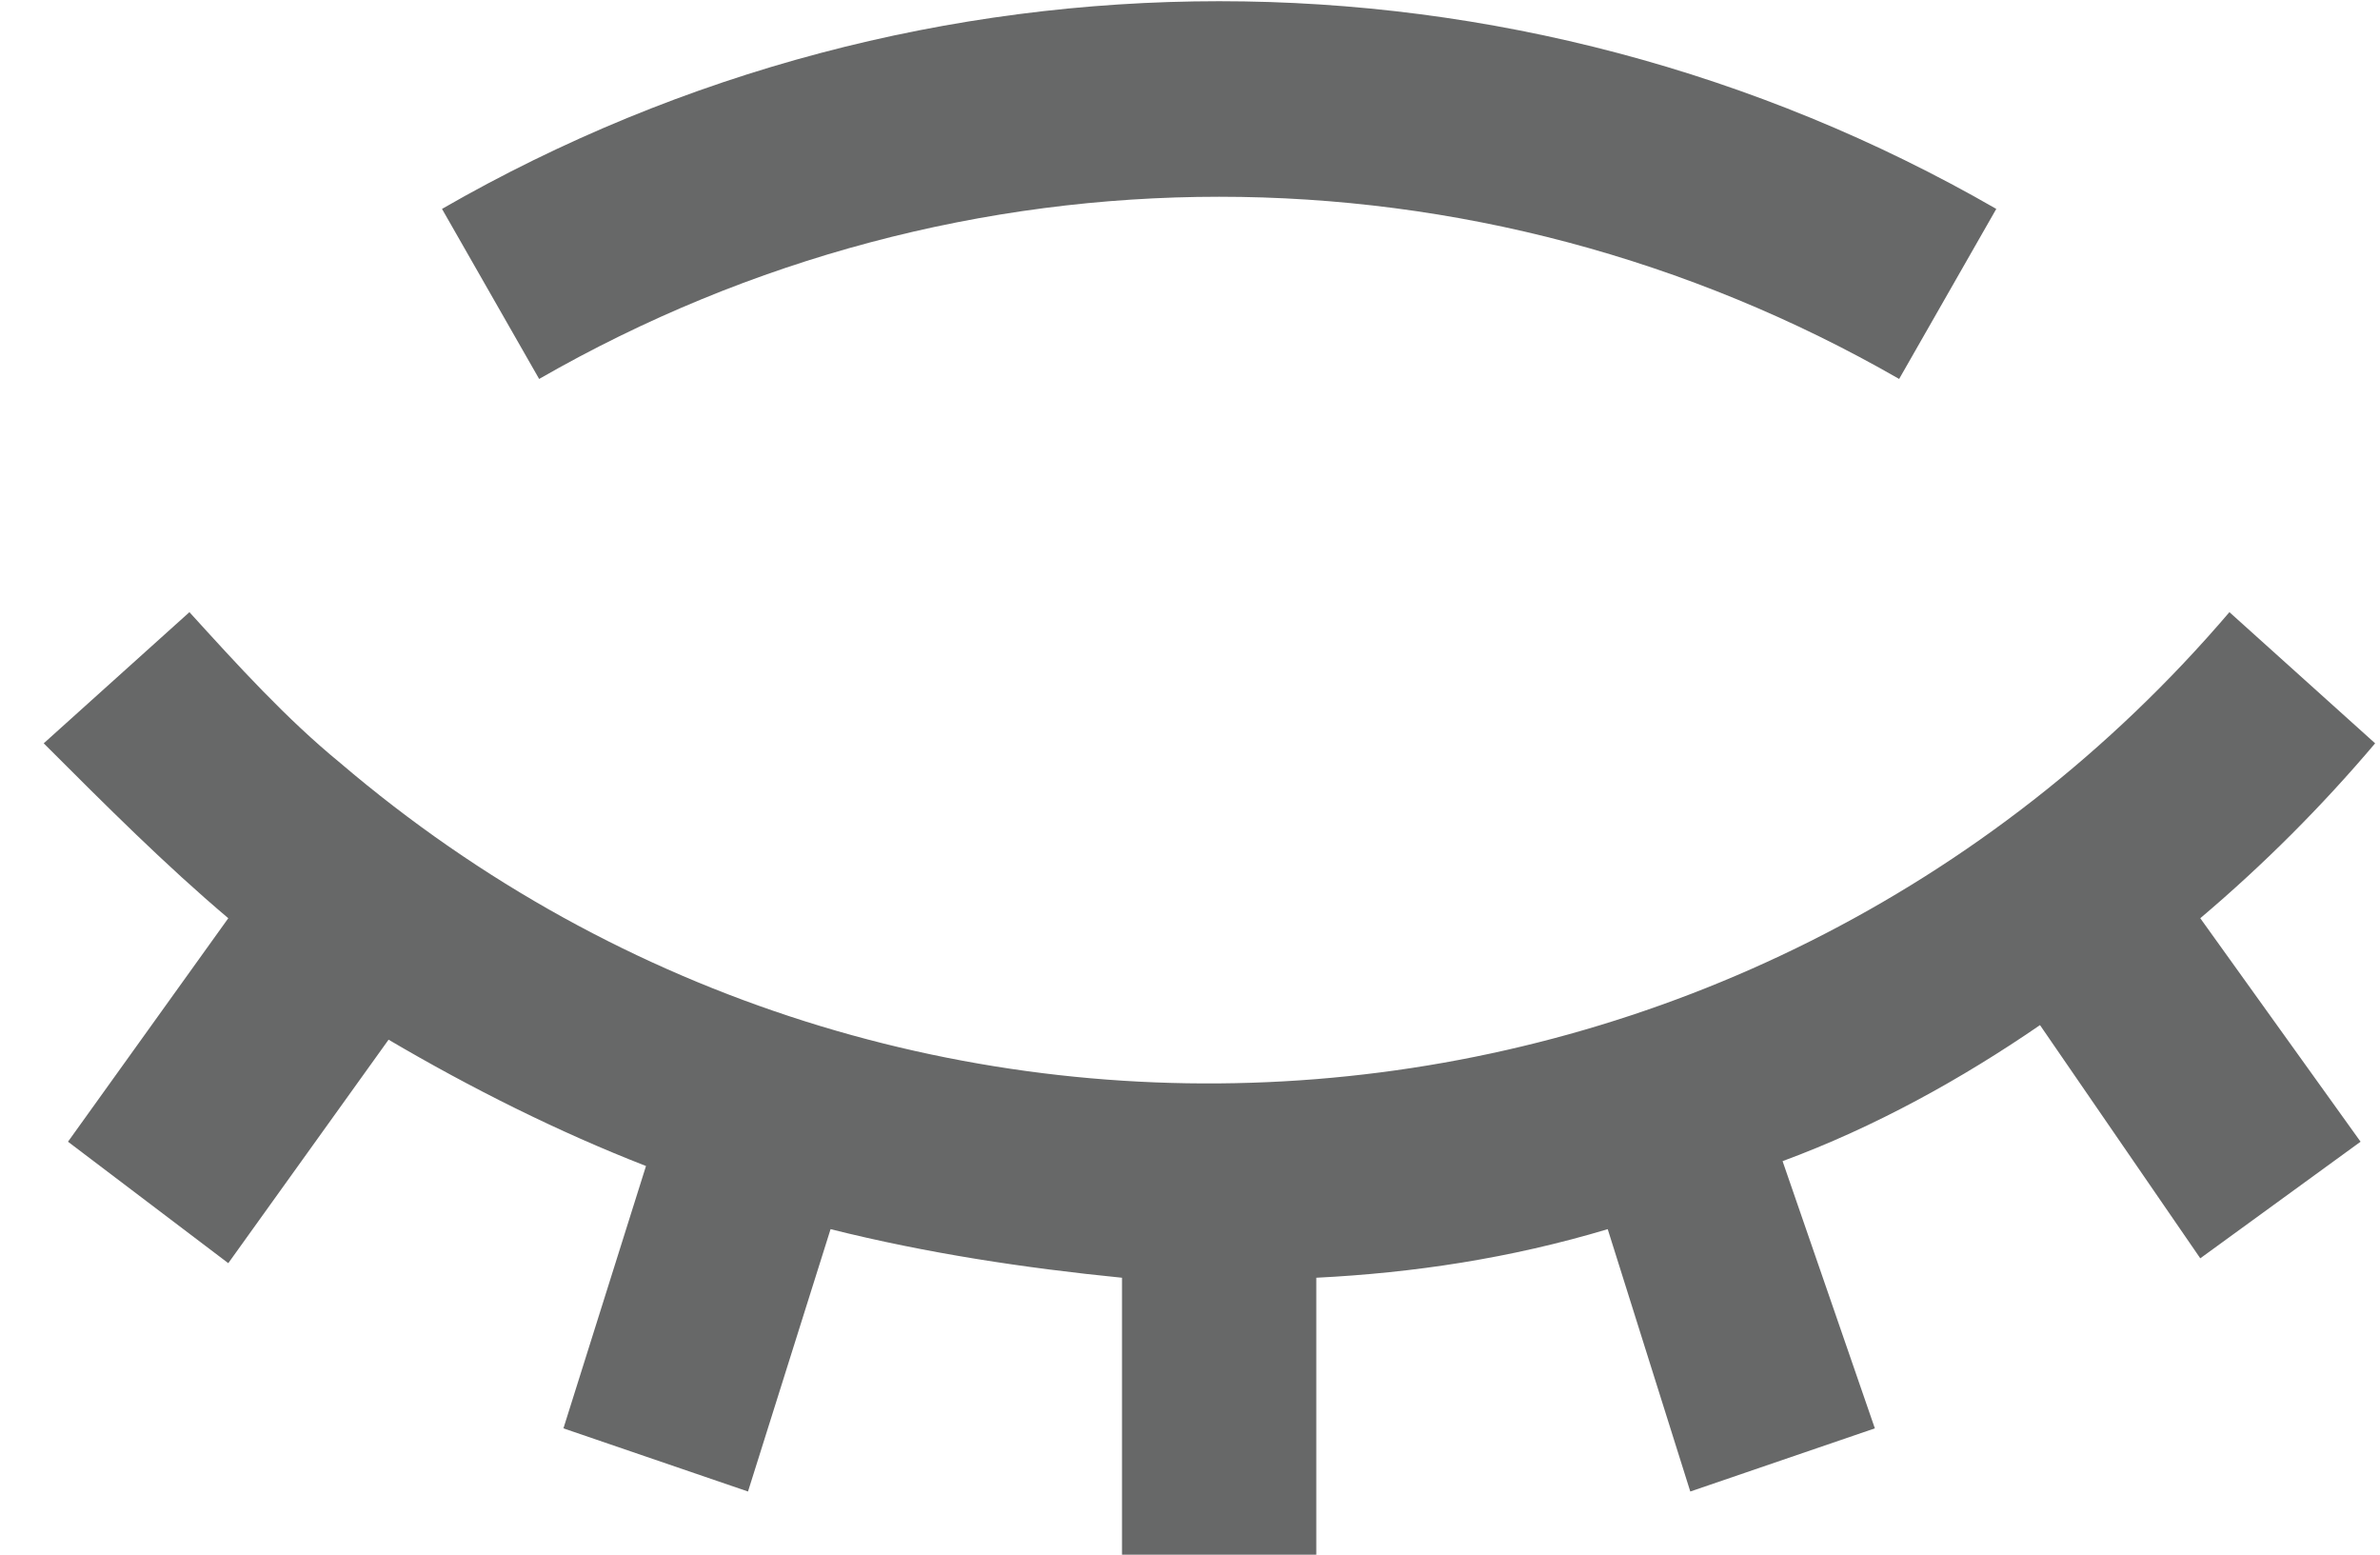<svg width="49" height="32" viewBox="0 0 49 32" fill="none" xmlns="http://www.w3.org/2000/svg">
<path d="M4.7 18.9L1.4 23.5L4.7 26L8 21.4C9.7 22.4 11.5 23.3 13.3 24L11.6 29.4L15.4 30.7L17.1 25.3C19.1 25.8 21.1 26.1 23.1 26.3V32H27.1V26.3C29.1 26.2 31.1 25.9 33.1 25.3L34.8 30.7L38.6 29.4L36.7 23.9C38.6 23.2 40.4 22.2 42 21.1L45.3 25.9L48.6 23.5L45.3 18.9C46.6 17.8 47.8 16.6 48.9 15.3L45.9 12.6C36 24.2 18.6 25.6 7 15.7C5.9 14.8 4.9 13.7 3.9 12.6L0.9 15.3C2.2 16.6 3.4 17.8 4.7 18.9ZM39.1 7.8L41.1 4.3C31.2 -1.4 19 -1.4 9.1 4.3L11.1 7.8C19.8 2.8 30.4 2.8 39.1 7.8Z" fill="#676868"/>
</svg>
